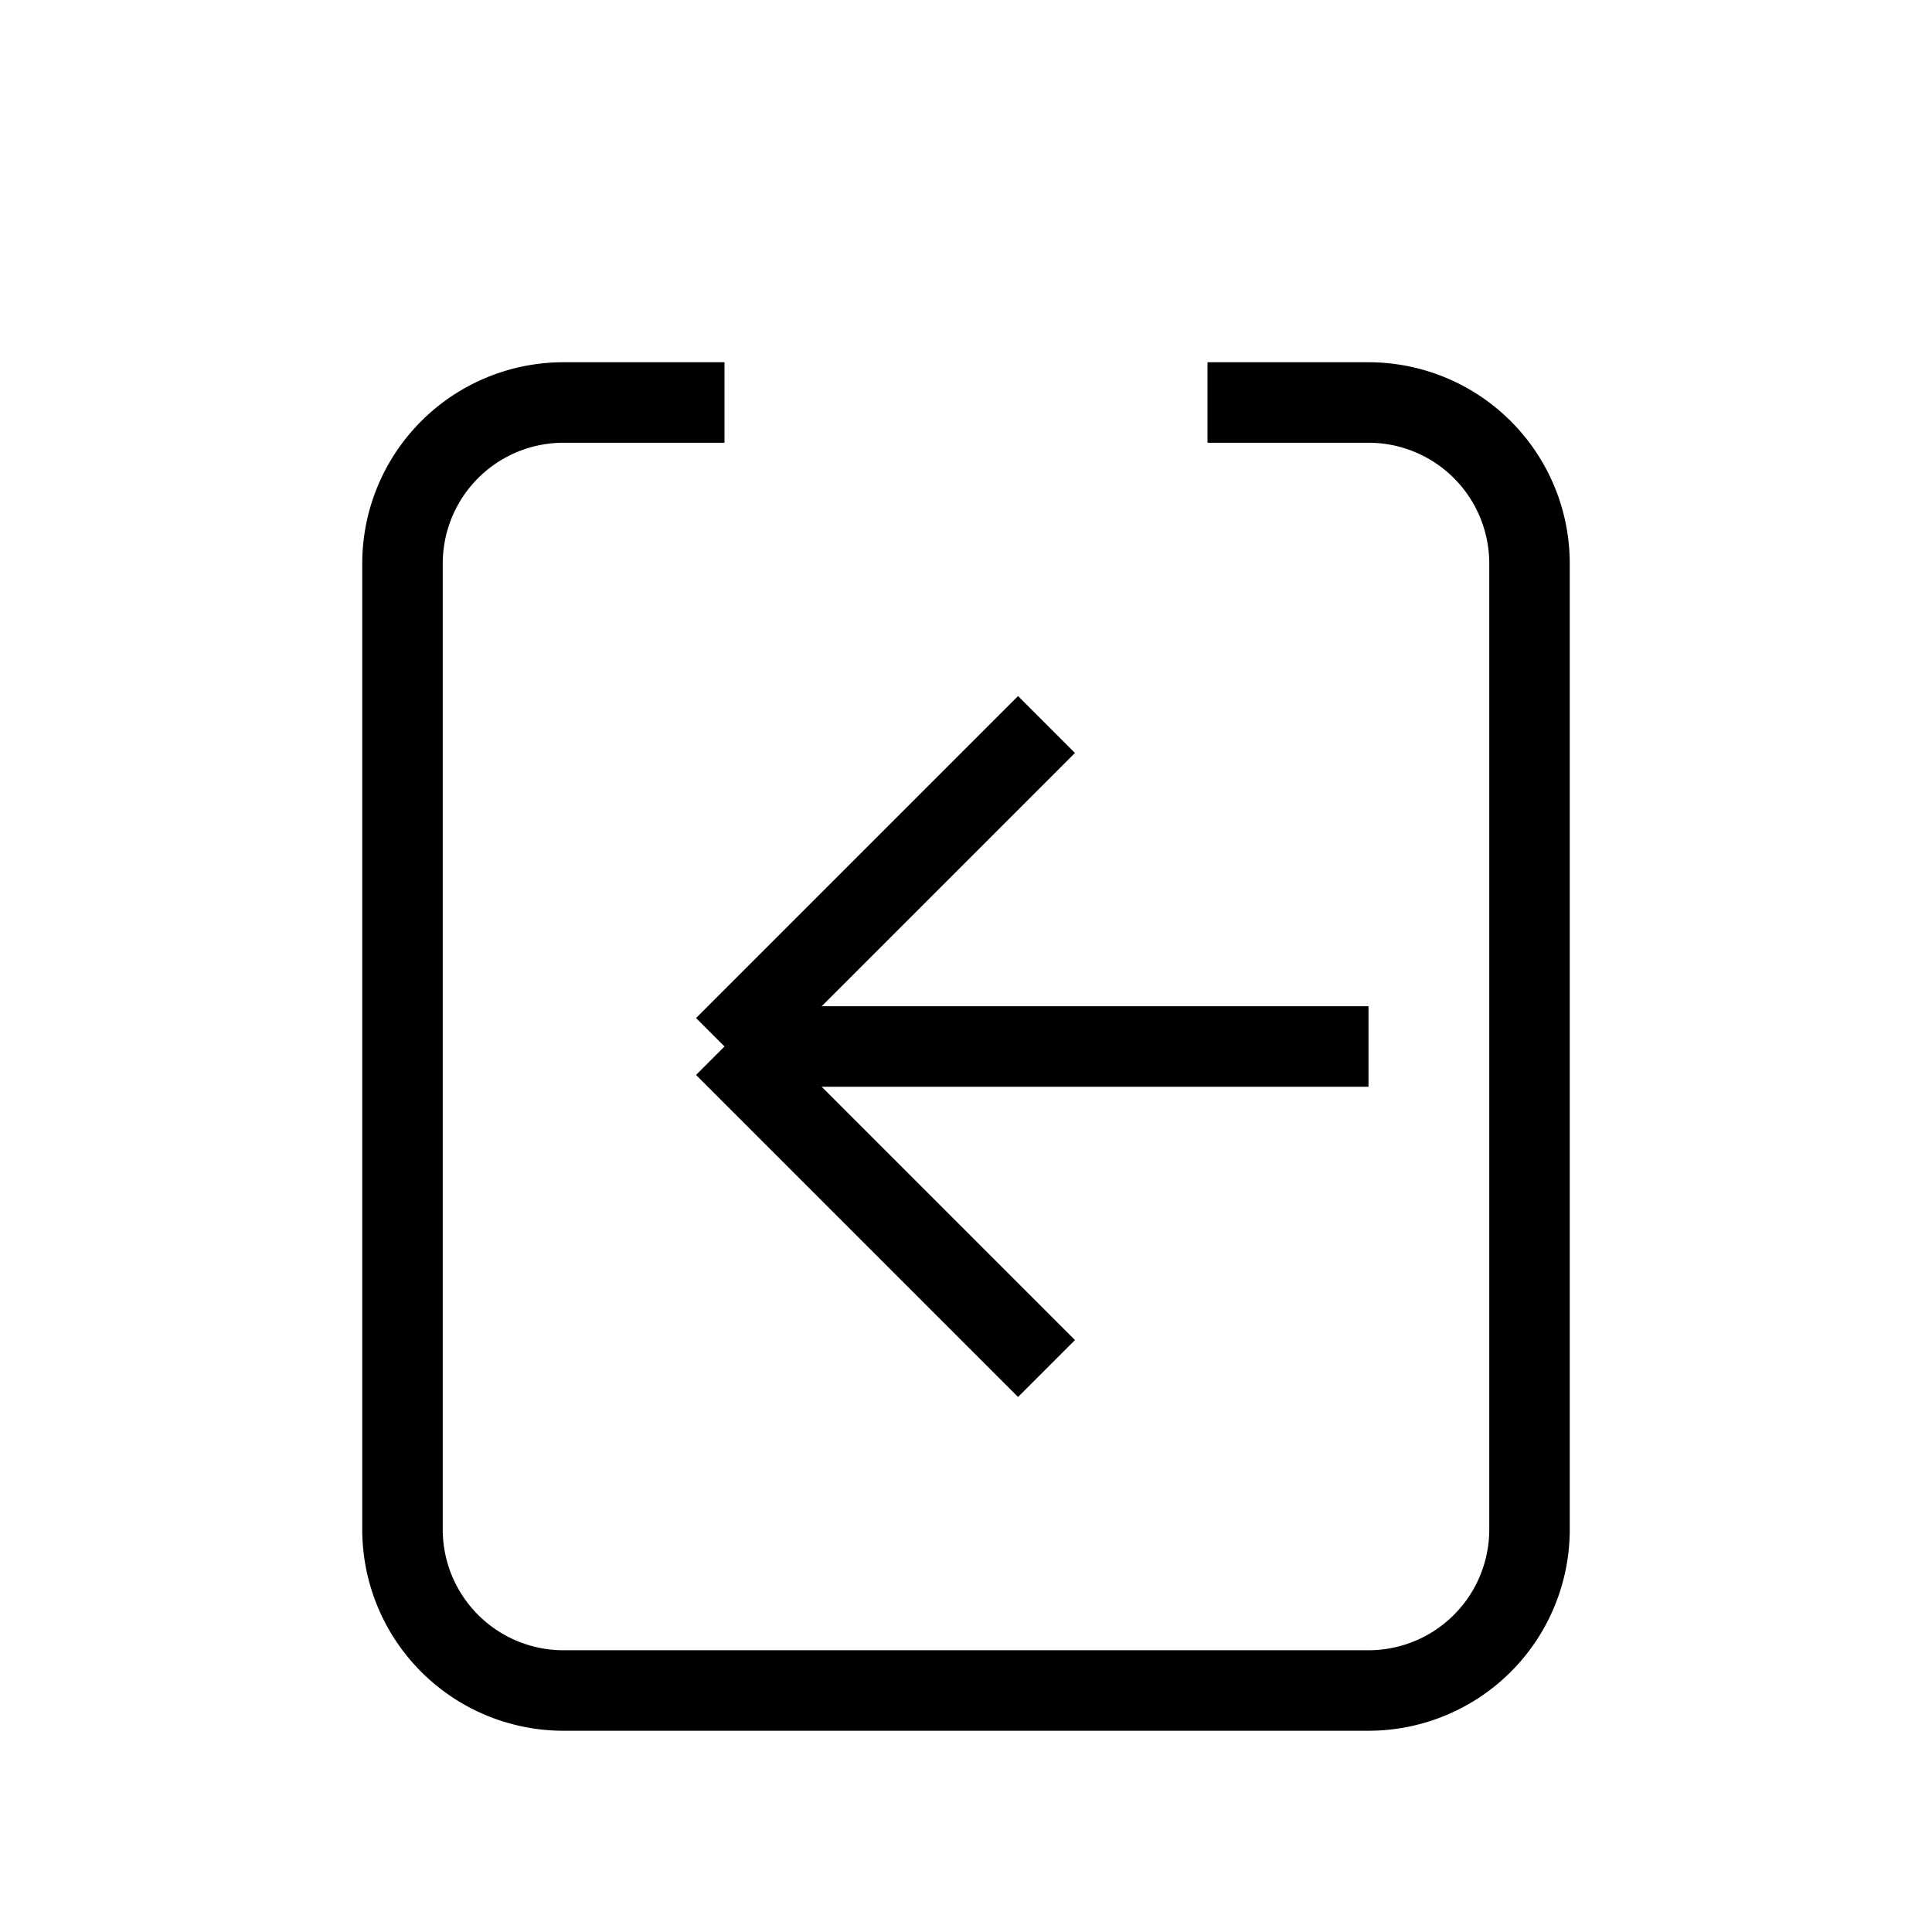 <svg xmlns="http://www.w3.org/2000/svg" fill="none" viewBox="0 0 24 24" stroke="currentColor" strokeWidth="2">
  <path strokeLinecap="round" strokeLinejoin="round" d="M9 5H7a2 2 0 00-2 2v12a2 2 0 002 2h10a2 2 0 002-2V7a2 2 0 00-2-2h-2m-2 4l-4 4m0 0l4 4m-4-4h8" />
</svg> 